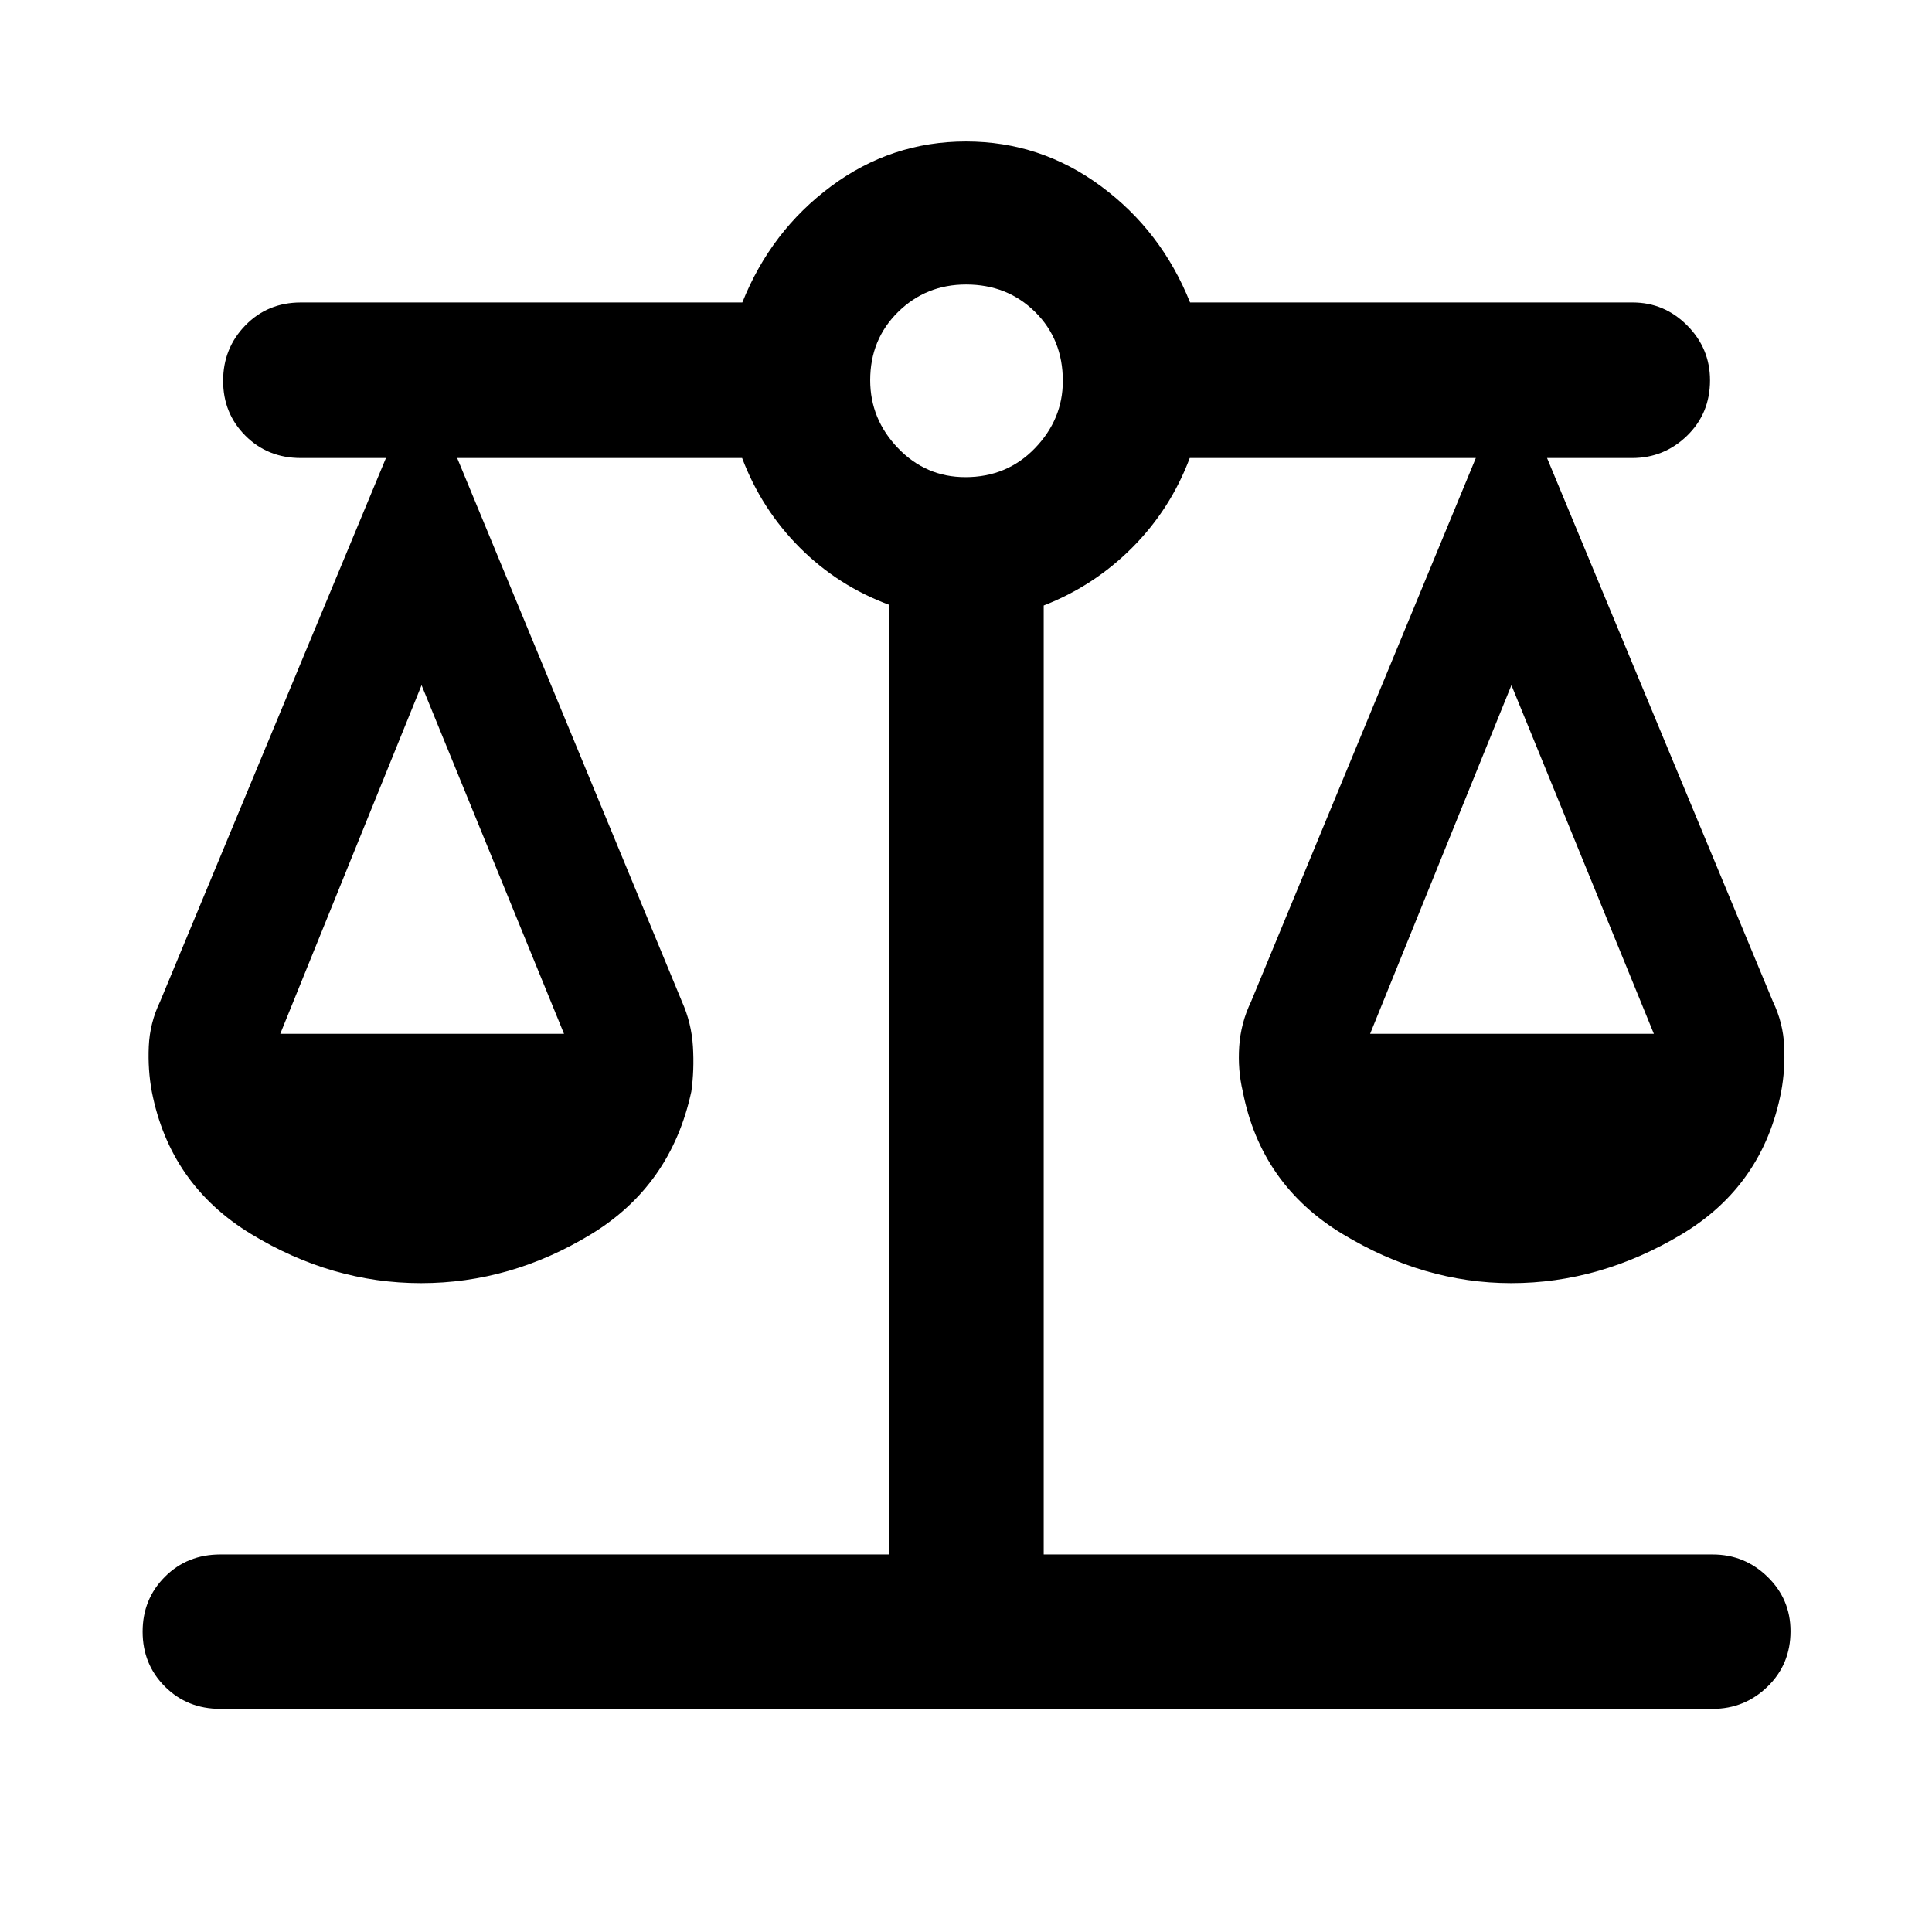 <svg xmlns="http://www.w3.org/2000/svg" height="48" viewBox="0 -960 960 960" width="48"><path d="M109.48-110.87q-16.46 0-27.53-11.08-11.08-11.07-11.08-27.28 0-16.2 11.08-27.28 11.07-11.08 27.53-11.08h332.41v-471.86q-25.37-9.35-44.41-28.37-19.04-19.02-28.73-44.59H227.17l111.66 270.04q4.77 10.67 5.48 22.34.71 11.66-.79 22.4-10.06 46.76-49.95 70.99-39.9 24.23-84.34 24.23-44.45 0-84.62-24.51-40.18-24.51-49.18-70.71-2-10.74-1.5-22.4.5-11.67 5.63-22.34l112.22-270.04h-42.3q-16.46 0-27.53-11.08-11.08-11.08-11.08-27.28 0-16.21 11.08-27.57 11.07-11.36 27.53-11.36h219.38q14.2-35.56 44.17-57.78Q442.99-889.7 480-889.7t67.06 22.22q30.05 22.22 44.28 57.78h219.93q15.71 0 27.07 11.4t11.36 27.28q0 16.45-11.4 27.53-11.4 11.08-27.28 11.08h-42.3l112.22 270.04q5.13 10.67 5.63 22.34.5 11.66-1.5 22.4-9 46.76-49.53 70.99-40.53 24.23-84.62 24.23-43.53 0-83.95-24.51-40.43-24.51-49.43-70.71-2.56-10.74-1.78-22.4.78-11.67 5.91-22.34l111.66-270.04H591.18q-9.53 25.37-28.51 44.44-18.99 19.07-44.06 28.84v471.54h332.41q15.88 0 27.28 11.12 11.4 11.11 11.4 26.99 0 16.46-11.4 27.53-11.4 11.08-27.28 11.08H109.48ZM680.8-446.3h141l-70.78-173.24L680.8-446.3Zm-541.54 0h141l-70.78-173.24-70.22 173.24Zm340.45-276.61q20.66 0 34.53-14.36 13.87-14.36 13.87-33.46 0-20.66-13.79-34.28-13.79-13.62-34.28-13.62-19.91 0-33.78 13.64-13.87 13.65-13.87 33.92 0 19.35 13.83 33.75 13.82 14.41 33.49 14.41Z"/></svg>